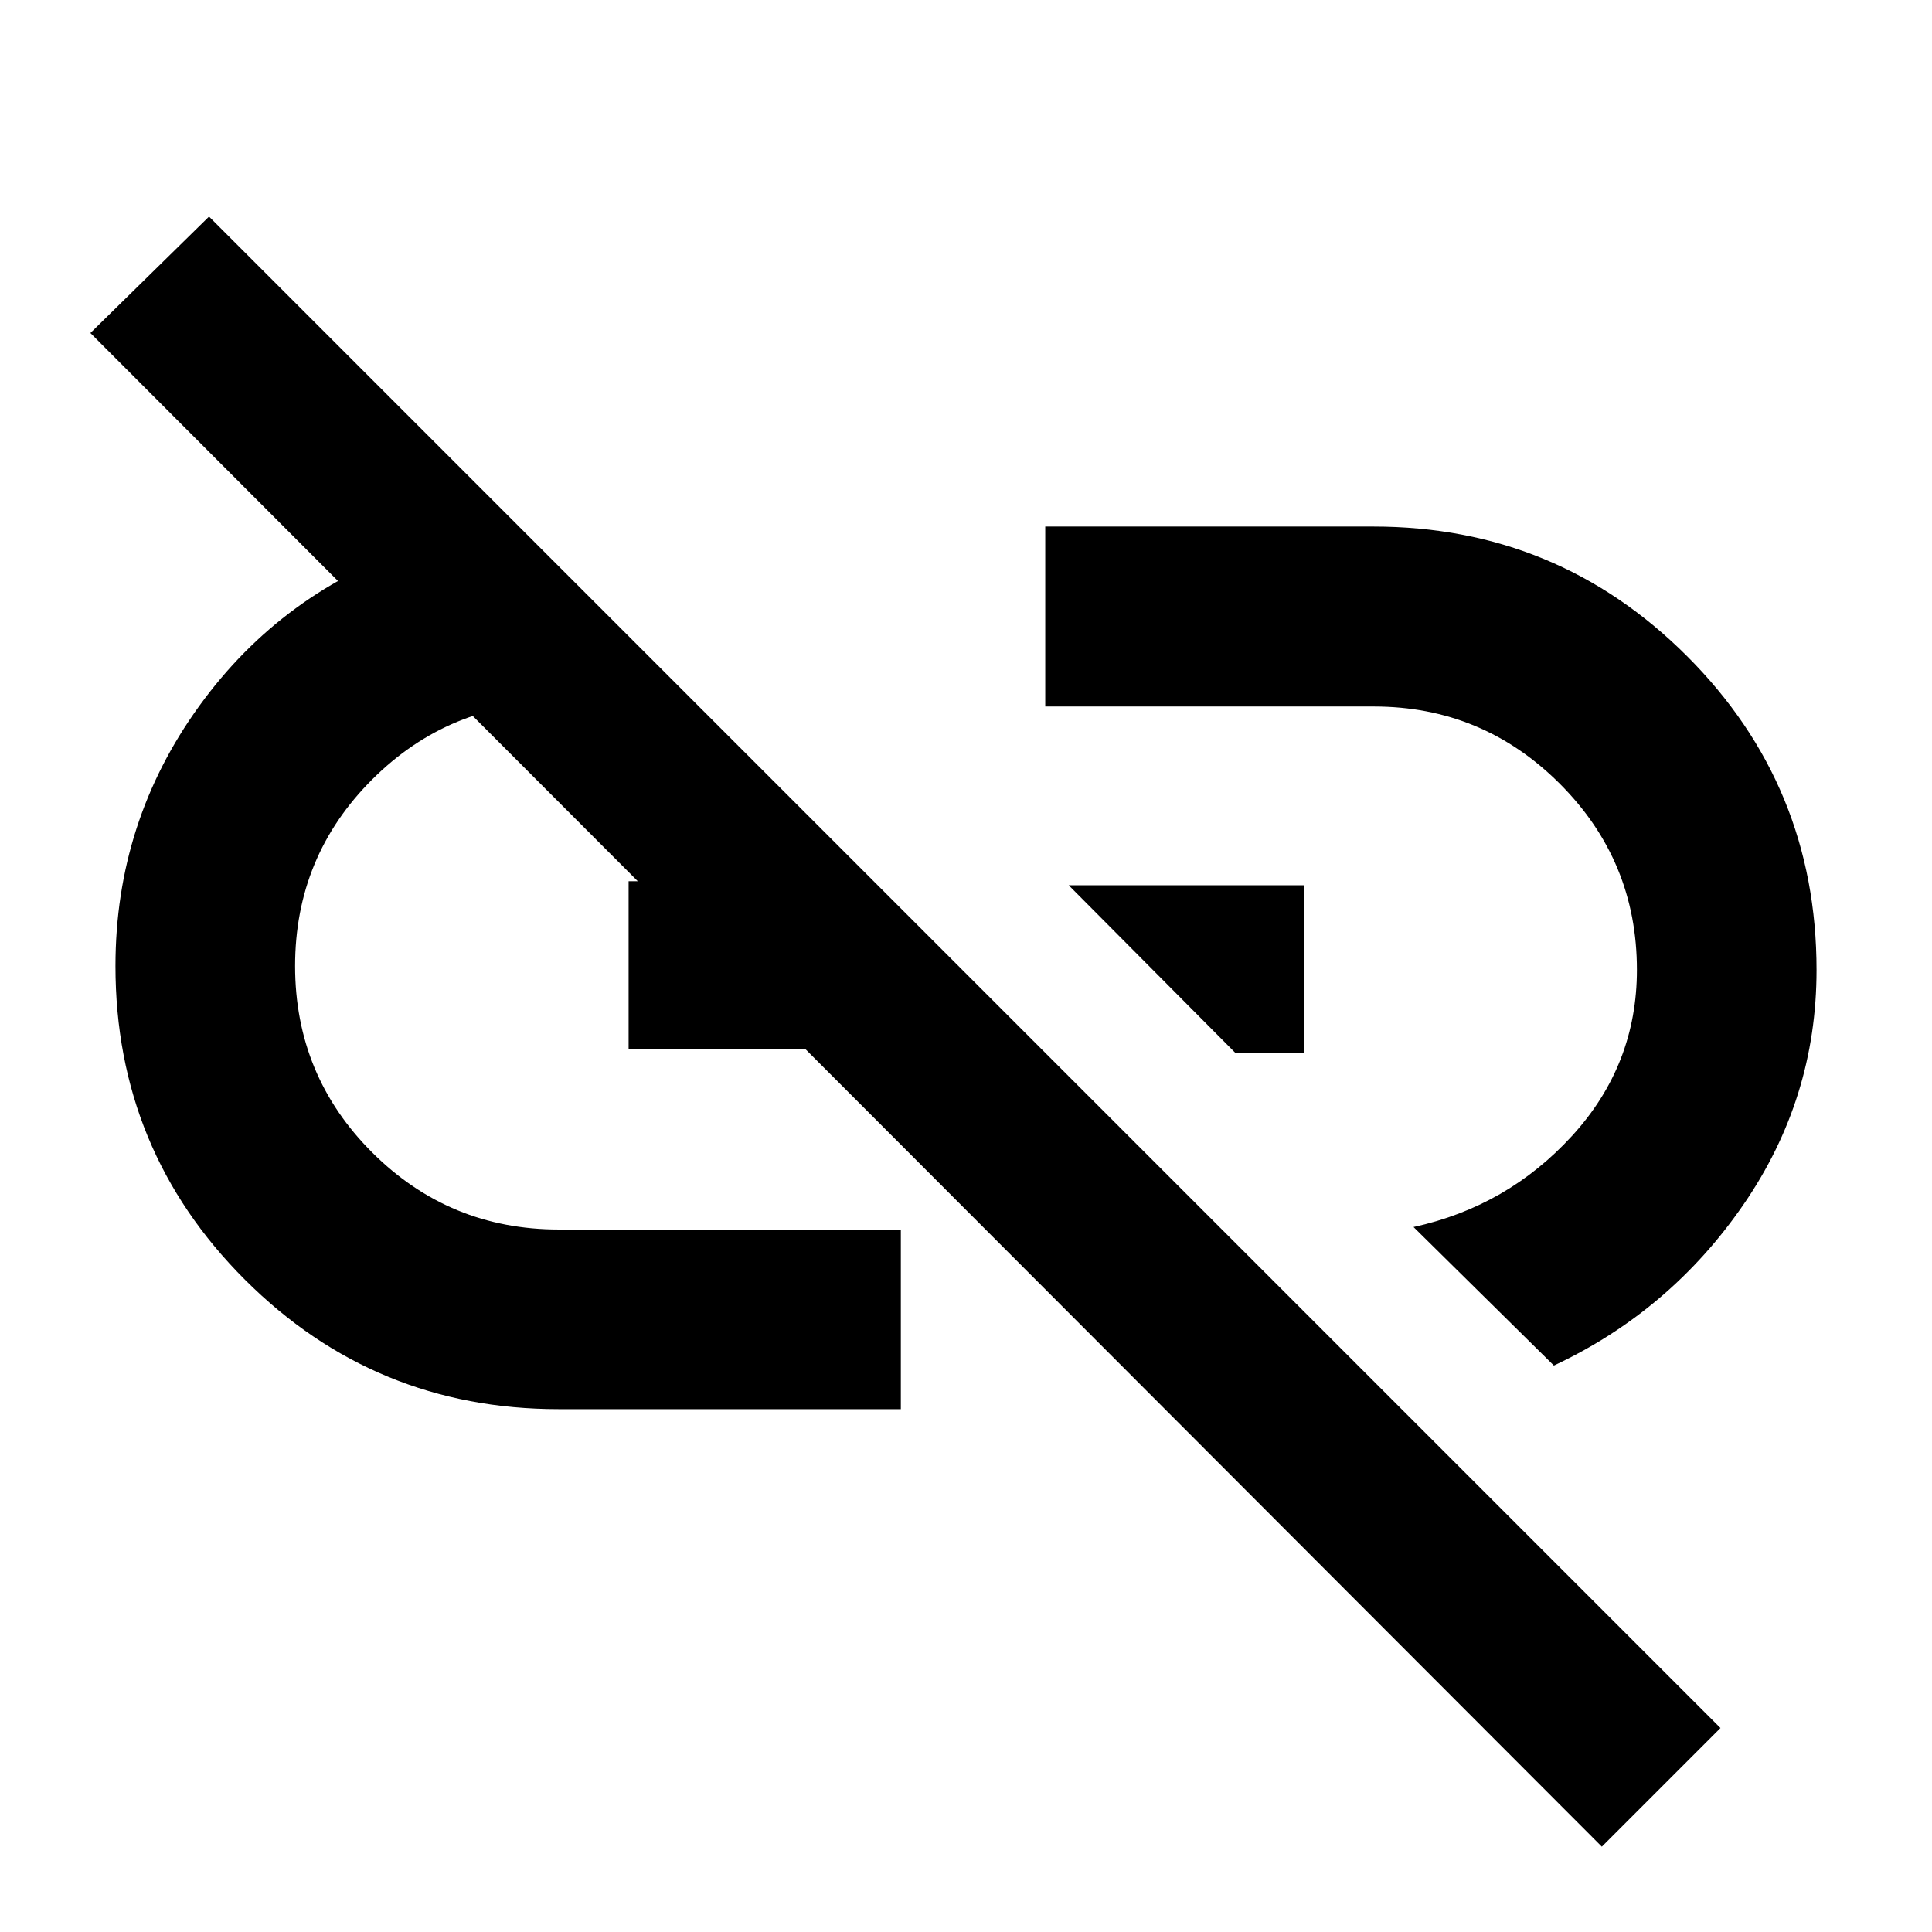 <svg xmlns="http://www.w3.org/2000/svg" height="40" viewBox="0 -960 960 960" width="40"><path d="m772.12-281.46-69.75-68.84q46.7-10.19 78.85-45.38 32.15-35.2 32.15-82.42 0-54.2-38.37-92.52-38.37-38.32-92.33-38.32H519.38v-89.42h163.05q91.41 0 155.81 64.35 64.39 64.36 64.39 156.01 0 63.86-36.38 116.66-36.39 52.8-94.13 79.88Zm-158.2-155.29-82.88-83.36h116.77v83.36h-33.89ZM795.94-42.4 44.91-794.52l58.95-57.86 751.03 751.03-58.95 58.95ZM447.62-259.8H277.57q-91.41 0-155.81-64.27Q57.37-388.35 57.37-480q0-71.65 41.59-129.14 41.58-57.48 109.34-79.93l77.98 78.13h-8.71q-54.29 0-92.62 38.24-38.32 38.24-38.32 92.7t38.35 92.7q38.36 38.24 92.69 38.24h169.95v89.26ZM312.35-438.75v-83.36h64.17l83.02 83.36H312.35Z"/></svg>